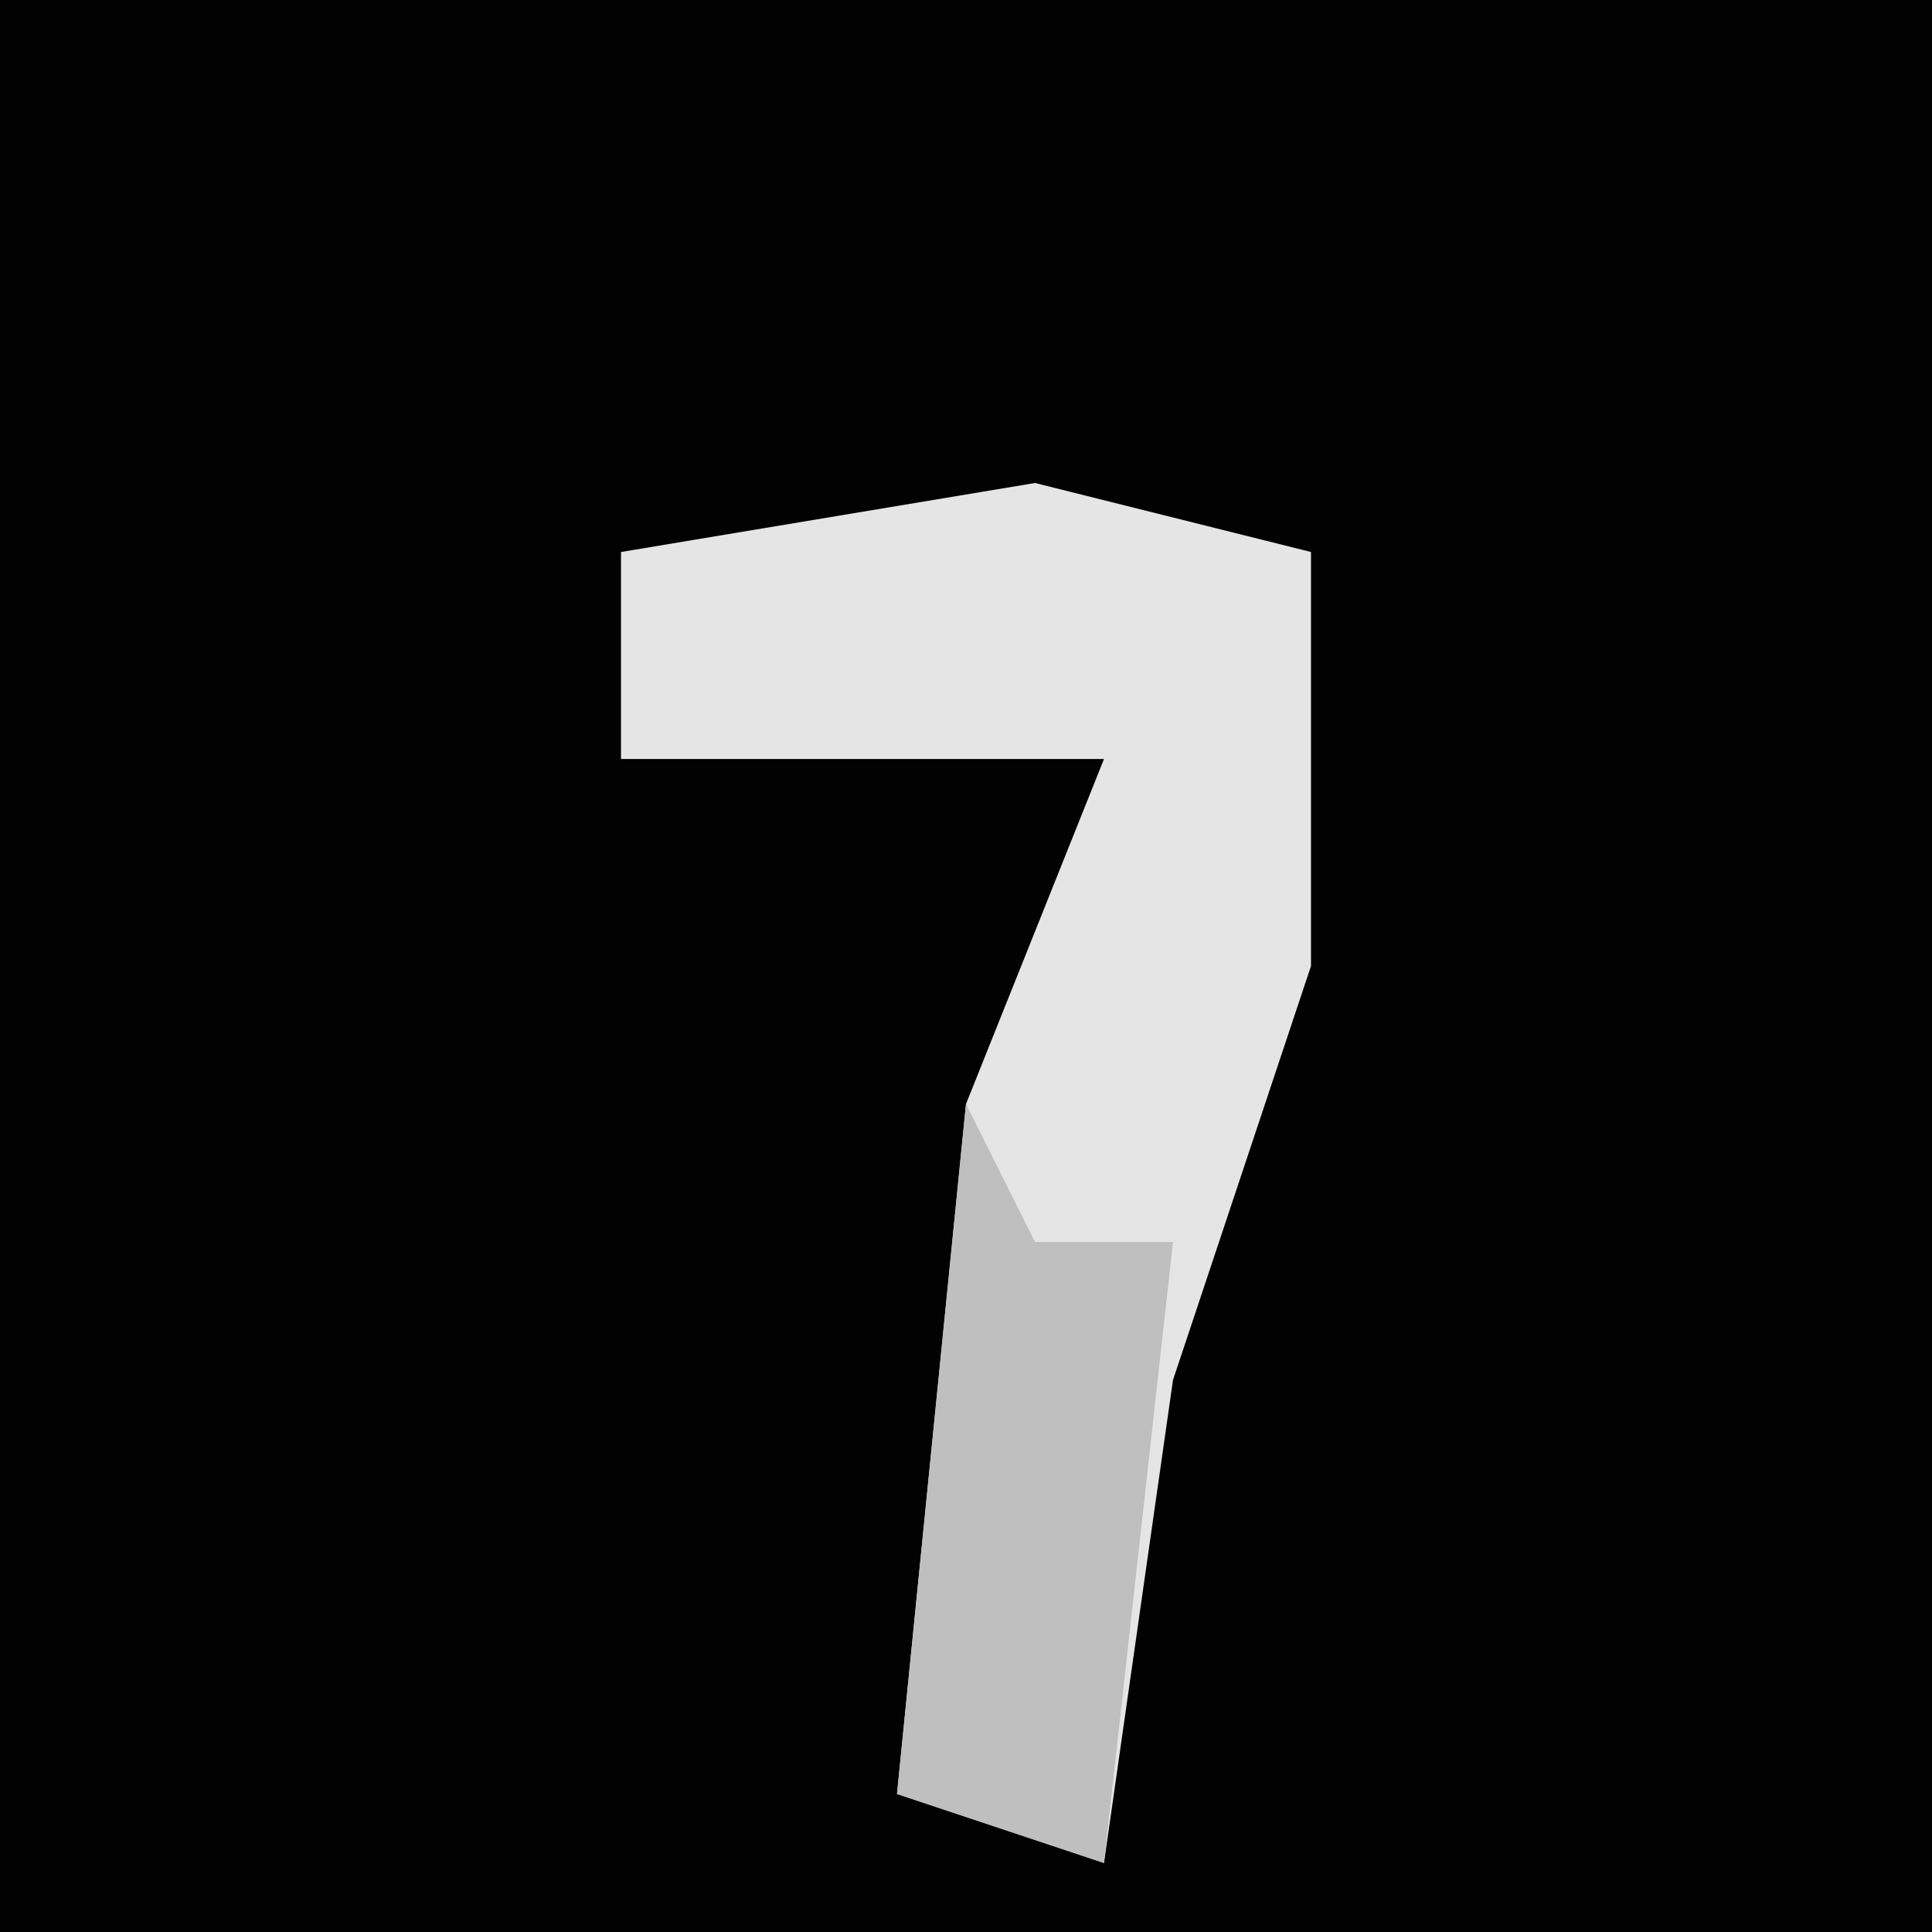 <?xml version="1.0" encoding="UTF-8"?>
<svg version="1.1" xmlns="http://www.w3.org/2000/svg" width="28" height="28">
<path d="M0,0 L28,0 L28,28 L0,28 Z " fill="#020202" transform="translate(0,0)"/>
<path d="M0,0 L4,1 L4,7 L2,13 L1,20 L-2,19 L-1,9 L1,4 L-6,4 L-6,1 Z " fill="#E5E5E5" transform="translate(15,7)"/>
<path d="M0,0 L1,2 L3,2 L2,11 L-1,10 Z " fill="#BFBFBF" transform="translate(14,16)"/>
</svg>
